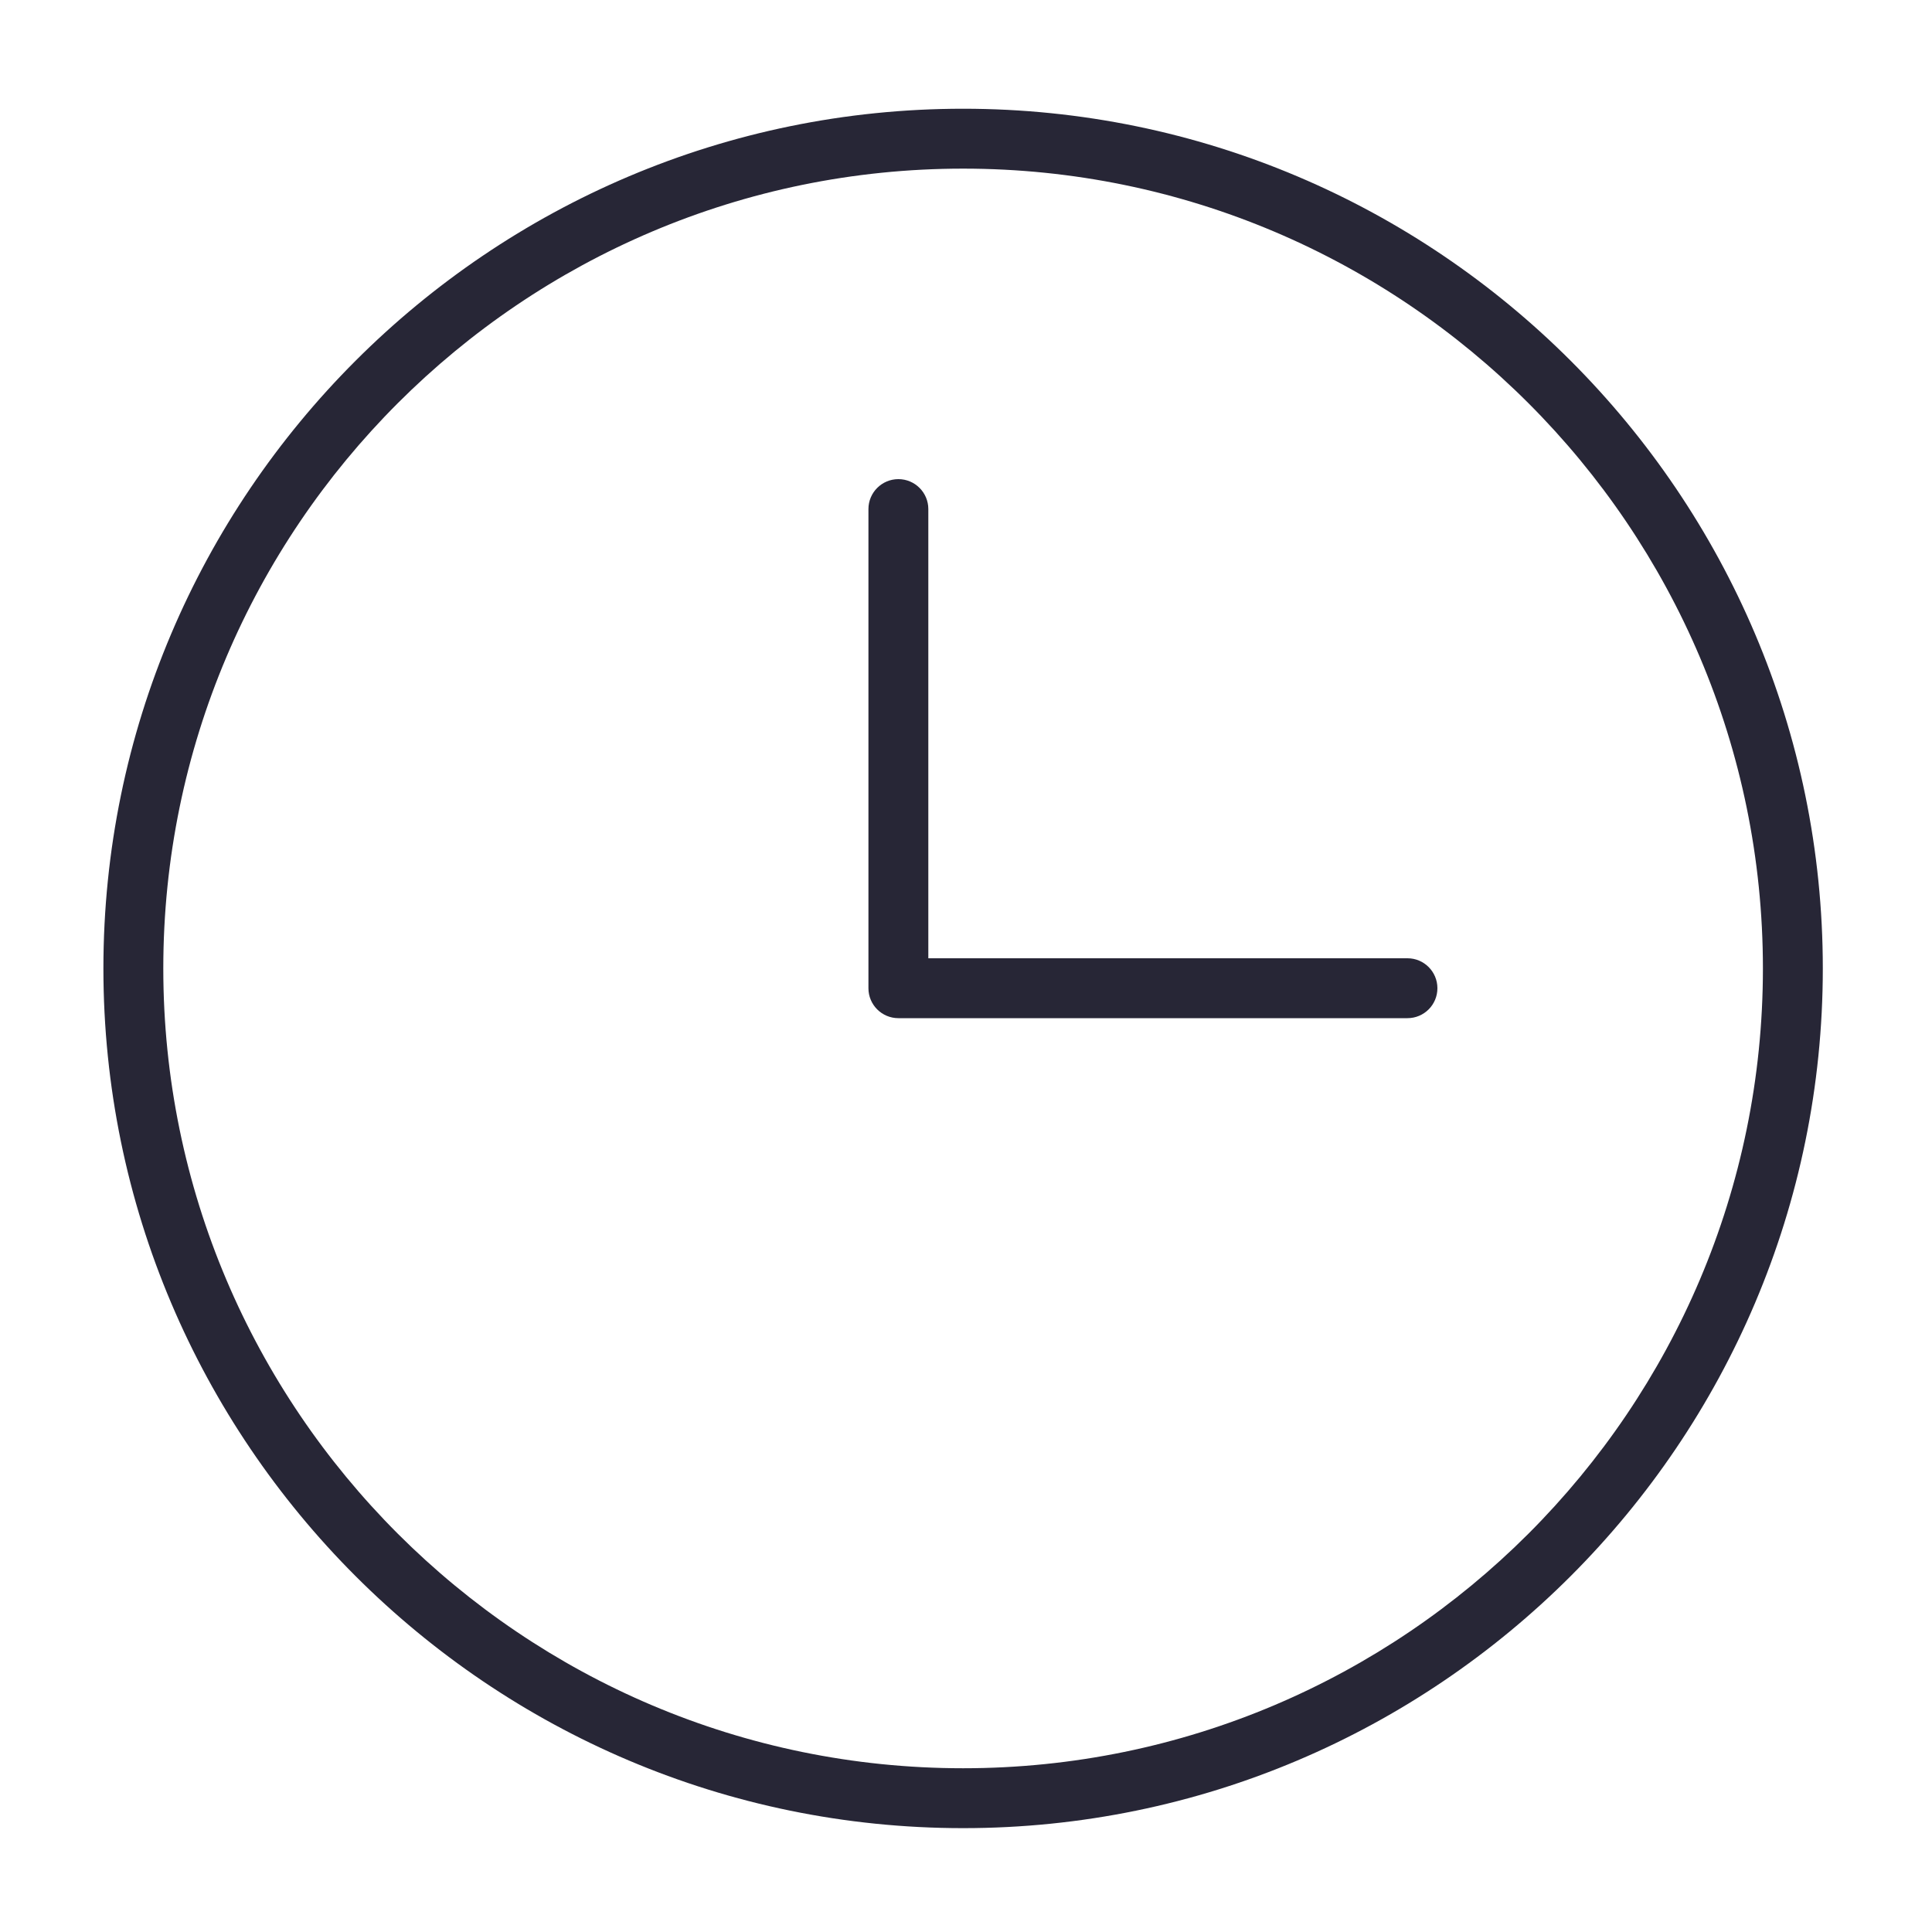 <?xml version="1.0" standalone="no"?><!DOCTYPE svg PUBLIC "-//W3C//DTD SVG 1.1//EN" "http://www.w3.org/Graphics/SVG/1.1/DTD/svg11.dtd"><svg width="32" height="32" viewBox="0 0 32 32" version="1.1" xmlns="http://www.w3.org/2000/svg" xmlns:xlink="http://www.w3.org/1999/xlink"><defs><style type="text/css"><![CDATA[
@font-face { font-family: ifont; src: url(http://at.alicdn.com/t/font_1442373896_4754455.eot?#iefix) format(embedded-opentype), url(http://at.alicdn.com/t/font_1442373896_4754455.woff) format(woff), url(http://at.alicdn.com/t/font_1442373896_4754455.ttf) format(truetype), url(http://at.alicdn.com/t/font_1442373896_4754455.svg#ifont) format(svg); }

]]></style></defs><g class="transform-group"><g transform="scale(0.031, 0.031)"><path d="M514.592 976.768c-253.28 0-459.344-206.064-459.344-459.344 0-253.28 206.064-459.328 459.344-459.328S973.92 264.144 973.92 517.424C973.92 770.704 767.872 976.768 514.592 976.768zM514.592 90.096c-235.648 0-427.344 191.696-427.344 427.328 0 235.648 191.696 427.344 427.344 427.344 235.632 0 427.328-191.696 427.328-427.344C941.92 281.792 750.224 90.096 514.592 90.096zM752 512 496 512 496 272c0-8.832-7.168-16-16-16s-16 7.168-16 16l0 256c0 8.848 7.168 16 16 16l272 0c8.848 0 16-7.152 16-16C768 519.168 760.848 512 752 512z" fill="#272636"></path></g></g></svg>